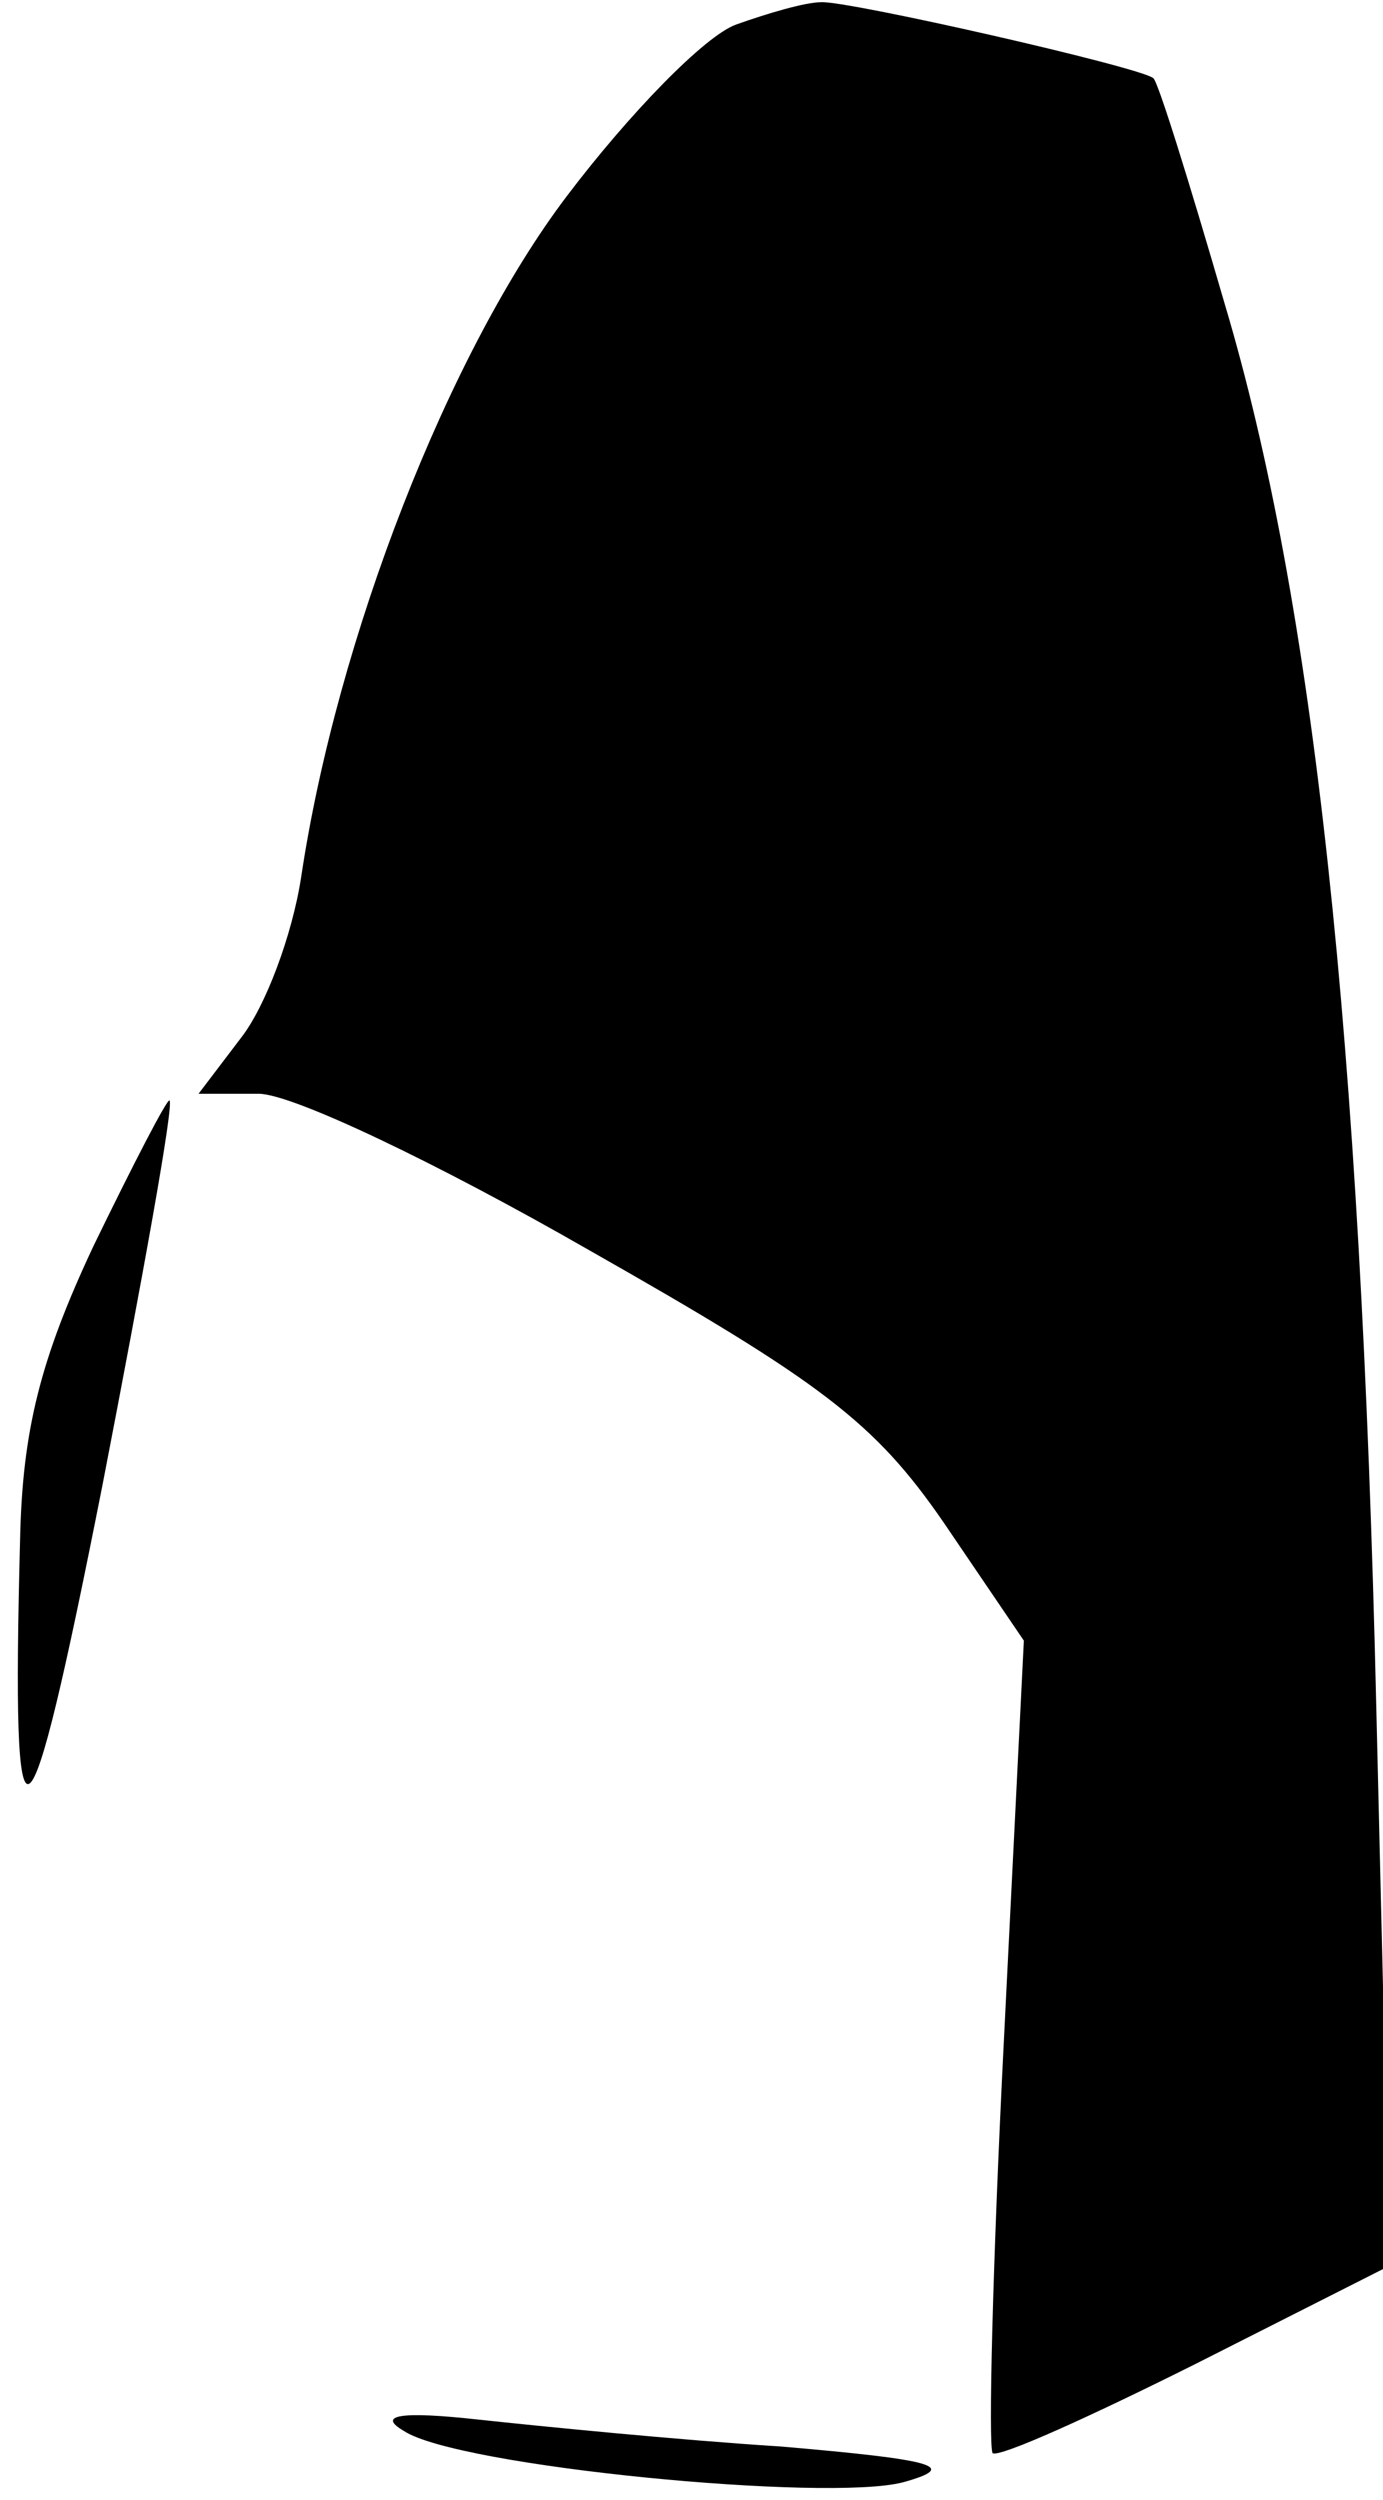 <?xml version="1.0" standalone="no"?>
<!DOCTYPE svg PUBLIC "-//W3C//DTD SVG 20010904//EN"
 "http://www.w3.org/TR/2001/REC-SVG-20010904/DTD/svg10.dtd">
<svg version="1.0" xmlns="http://www.w3.org/2000/svg"
 width="62pt" height="112pt" viewBox="0 0 62 112"
 preserveAspectRatio="xMidYMid meet">
<g transform="translate(0,112) scale(0.1,-0.1)"
fill="#000000" stroke="none">
<path fill="#000000" stroke="none" d="M330 1109 c-14 -5 -48 -40 -76 -77 -53
-70 -103 -198 -119 -305 -4 -26 -16 -58 -27 -72 l-19 -25 27 0 c15 0 80 -31
148 -70 104 -59 128 -77 159 -122 l36 -53 -9 -180 c-5 -99 -7 -181 -5 -184 3
-2 43 16 91 40 l87 44 -6 250 c-7 301 -28 495 -68 629 -16 55 -30 100 -32 101
-6 5 -138 35 -149 34 -7 0 -24 -5 -38 -10z"/>
<path fill="#000000" stroke="none" d="M42 562 c-24 -51 -32 -83 -33 -132 -4
-152 3 -147 37 25 18 93 32 170 30 172 -1 1 -16 -28 -34 -65z"/>
<path fill="#000000" stroke="none" d="M181 31 c24 -16 190 -32 224 -23 25 7
15 10 -55 16 -47 3 -107 9 -135 12 -36 4 -46 2 -34 -5z"/>
</g>
</svg>
